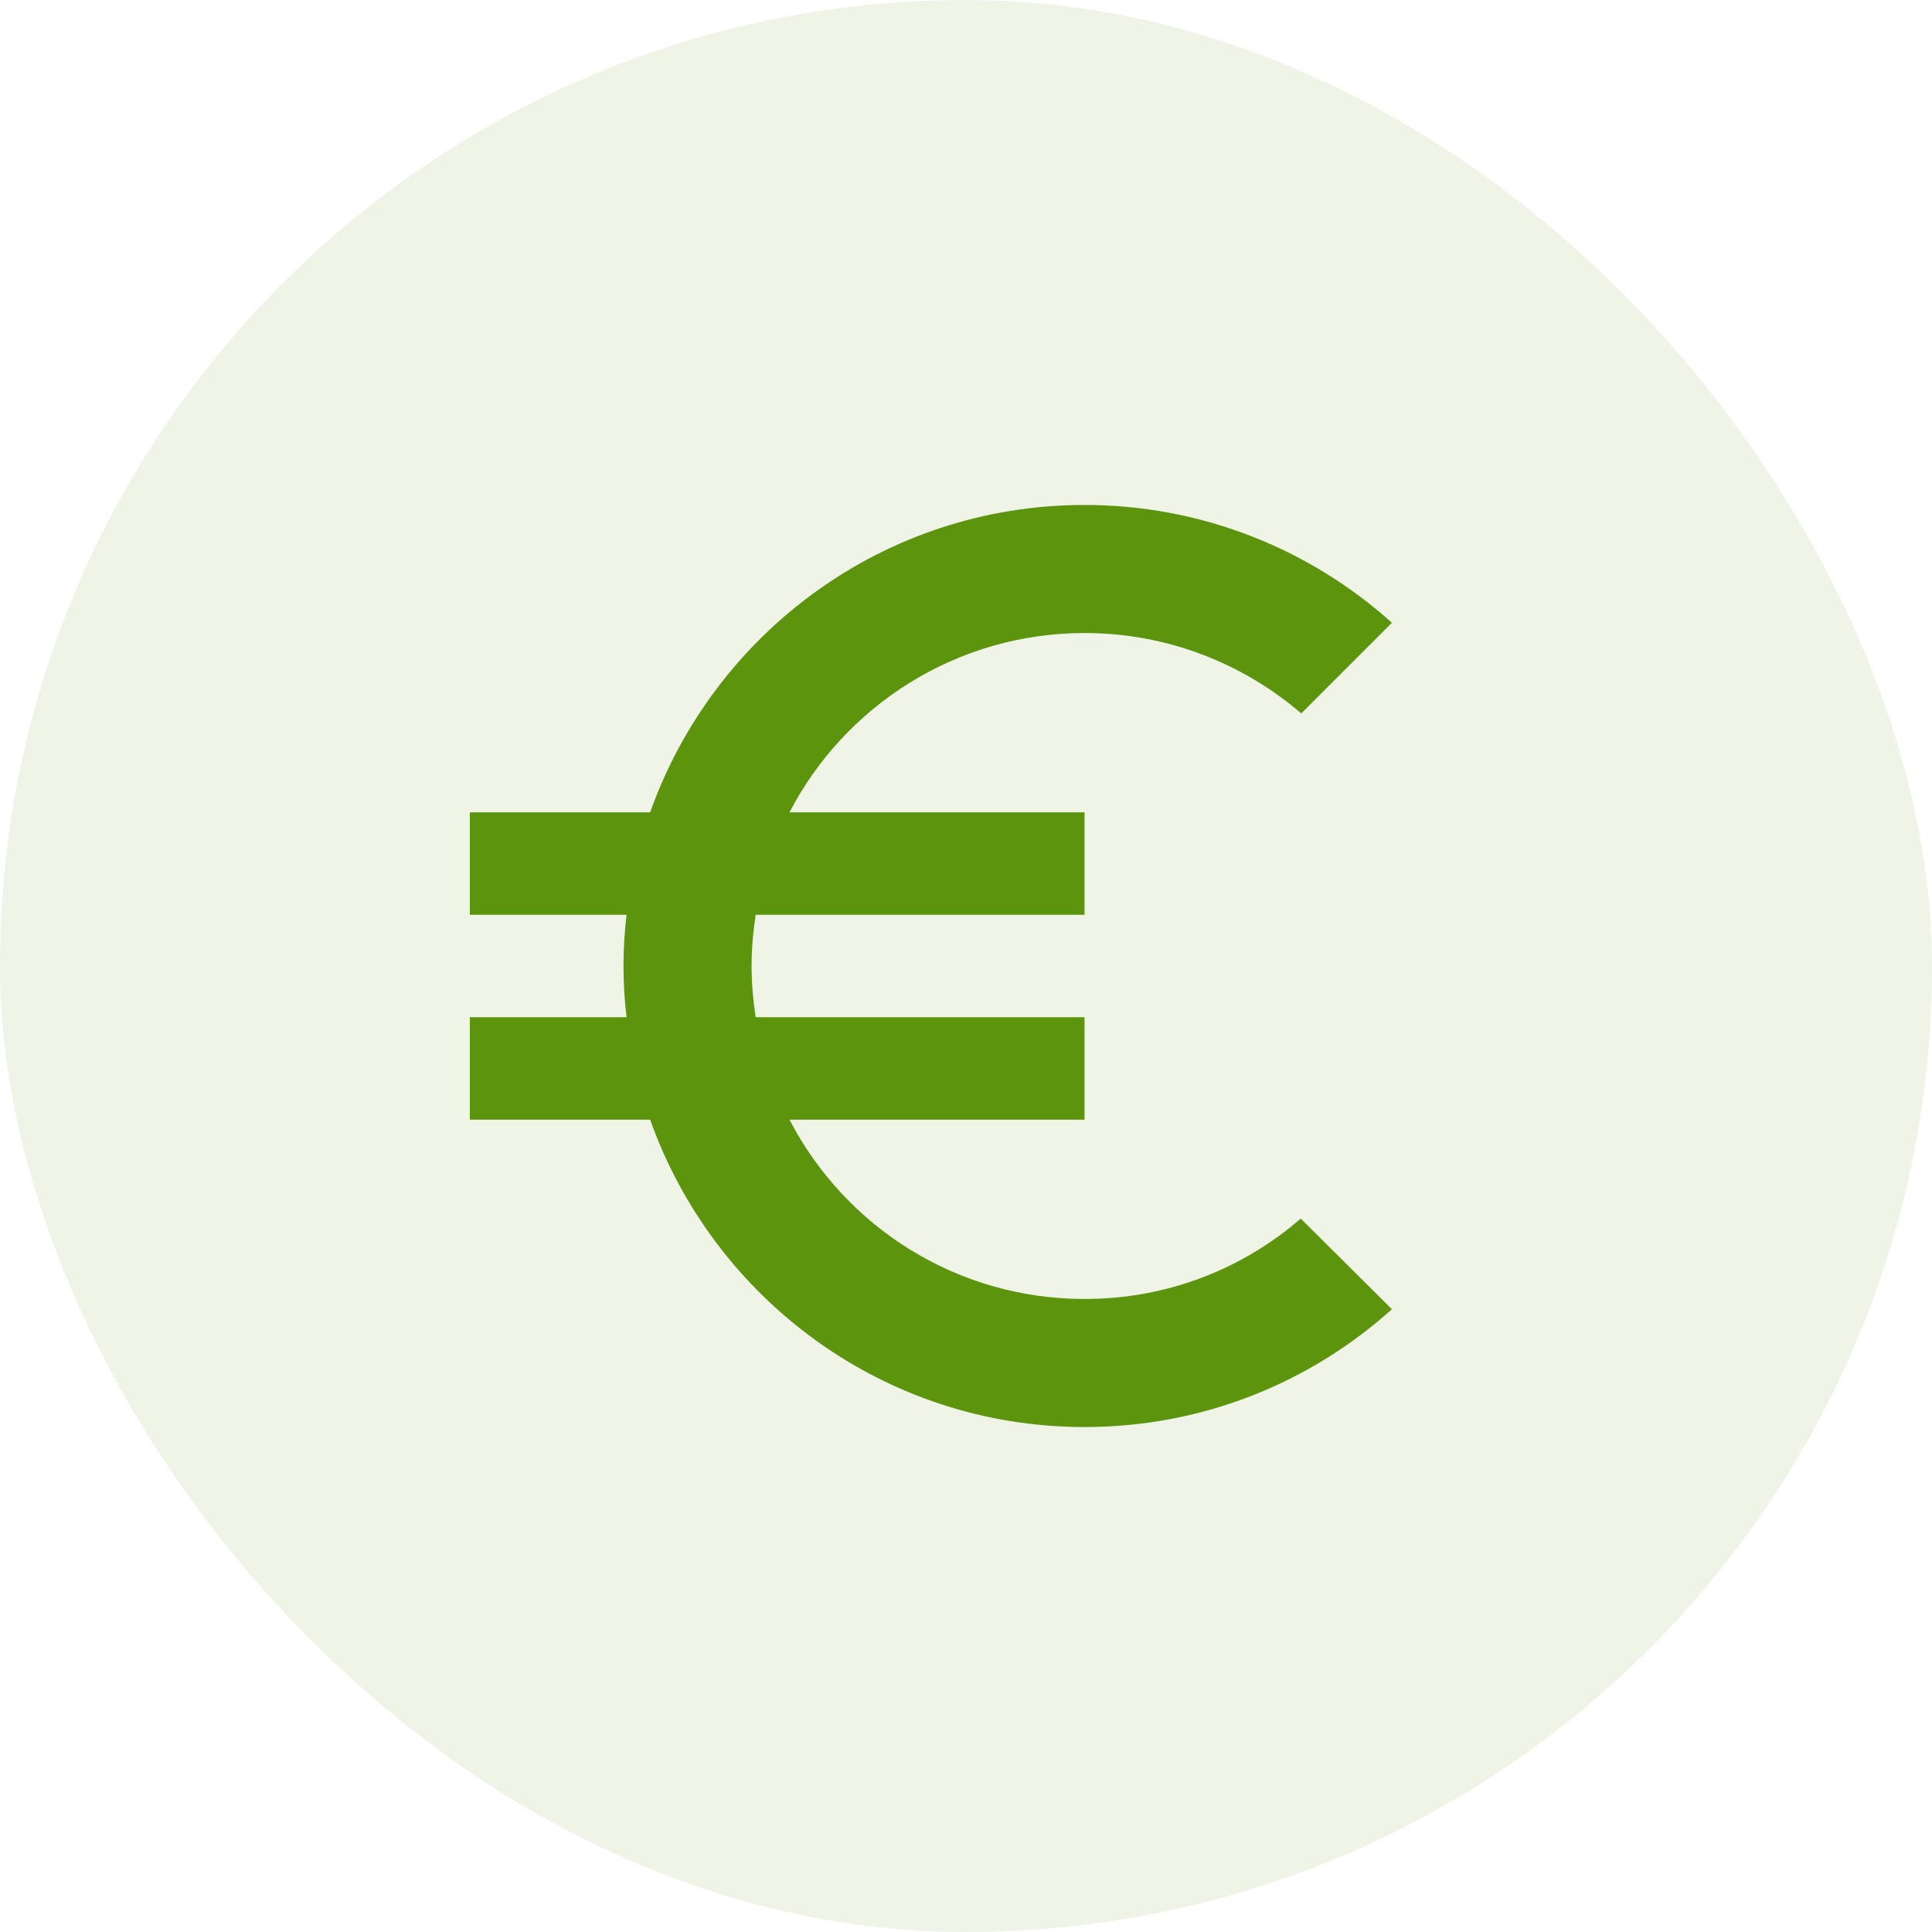 <svg width="55" height="55" viewBox="0 0 55 55" fill="none" xmlns="http://www.w3.org/2000/svg">
<rect width="55" height="55" rx="27.5" fill="#5C940D" fill-opacity="0.1"/>
<path d="M30.875 36.979C27.215 36.979 24.05 34.908 22.475 31.875H30.875V28.958H21.512C21.44 28.477 21.396 27.996 21.396 27.5C21.396 27.004 21.44 26.523 21.512 26.042H30.875V23.125H22.475C24.05 20.092 27.229 18.021 30.875 18.021C33.223 18.021 35.381 18.881 37.044 20.31L39.625 17.729C37.306 15.644 34.229 14.375 30.875 14.375C25.158 14.375 20.317 18.035 18.508 23.125H13.375V26.042H17.837C17.779 26.523 17.75 27.004 17.75 27.5C17.75 27.996 17.779 28.477 17.837 28.958H13.375V31.875H18.508C20.317 36.965 25.158 40.625 30.875 40.625C34.244 40.625 37.306 39.356 39.625 37.271L37.029 34.69C35.381 36.119 33.237 36.979 30.875 36.979Z" fill="#5C940D"/>
</svg>
